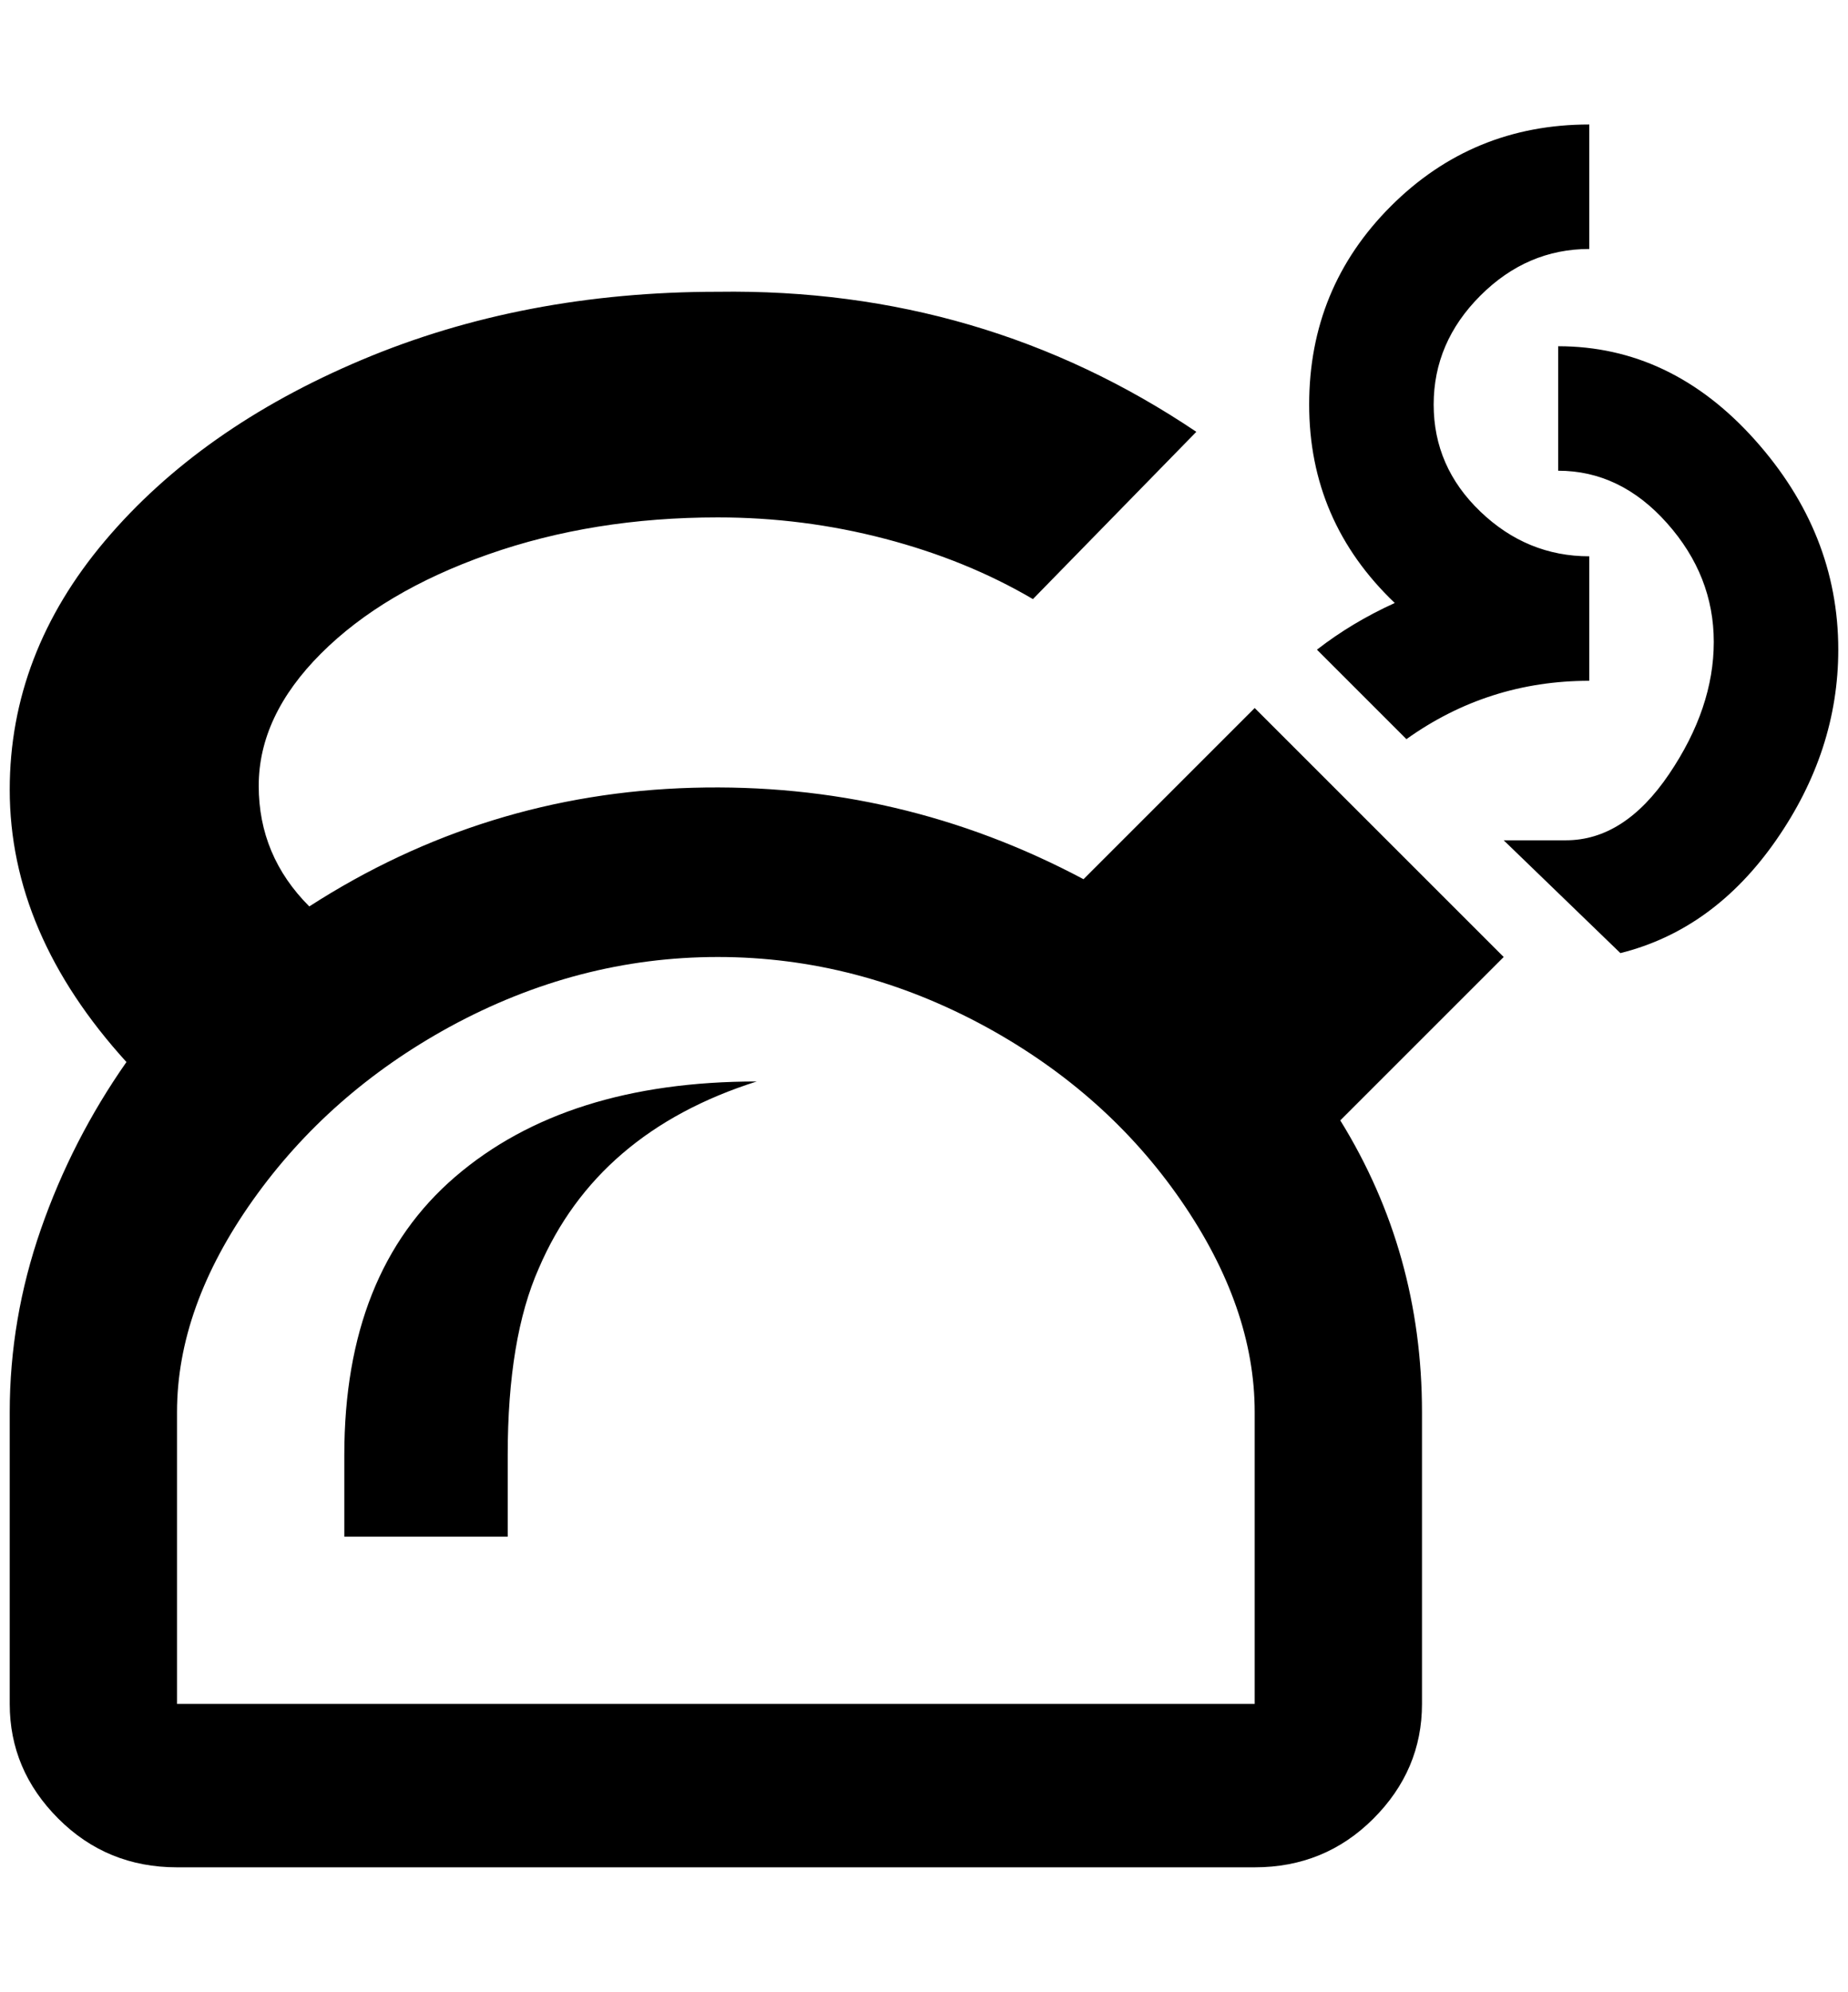 <?xml version="1.0" standalone="no"?>
<!DOCTYPE svg PUBLIC "-//W3C//DTD SVG 1.1//EN" "http://www.w3.org/Graphics/SVG/1.1/DTD/svg11.dtd" >
<svg xmlns="http://www.w3.org/2000/svg" xmlns:xlink="http://www.w3.org/1999/xlink" version="1.1" viewBox="-10 0 1900 2048">
   <path fill="currentColor"
d="M728 300q-200 0 -366 70t-264 186t-98 256q0 148 120 280q-56 80 -88 172t-32 188v300q0 68 50 118t122 50h1108q72 0 122 -50t50 -118v-300q0 -164 -84 -300l168 -168l-256 -256l-176 176q-188 -100 -402 -94t-394 122q-52 -52 -52 -124t64 -136t172 -102t236 -38
q88 0 172 22t152 62l168 -172q-220 -148 -492 -144zM728 984q144 0 276 72q124 68 200 178t76 218v300h-1108v-300q0 -108 78 -218t202 -178q132 -72 276 -72zM768 1112q-196 0 -310 98t-114 286v84h168v-84q0 -120 32 -192q60 -140 224 -192zM1880 668q0 104 -64 196
t-160 116l-120 -116h64q60 0 106 -68t46 -136t-48 -122t-112 -54v-128q116 0 202 96t86 216zM1424 620q-88 -84 -88 -204t84 -204t204 -84v128q-64 0 -112 48t-48 112t48 110t112 46v128q-104 0 -188 60l-92 -92q36 -28 80 -48z" />
</svg>
